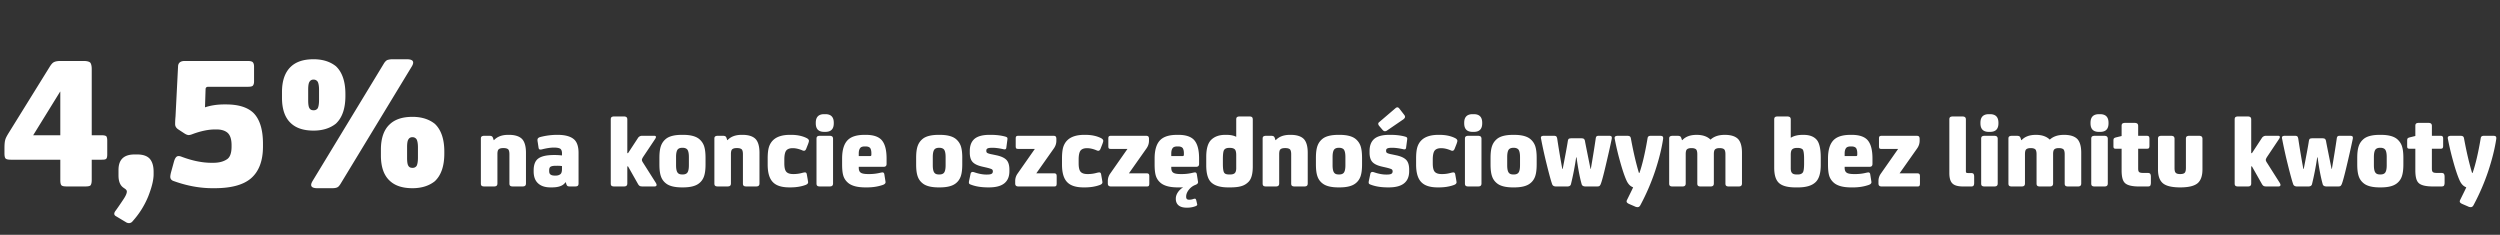 <svg xmlns="http://www.w3.org/2000/svg" fill="none" viewBox="0 0 362 34"><rect x="0" y="0" width="362" height="34" fill="#333333" stroke="none"/><path fill="#fff" d="M4.802 19.587h3.93v-6.318h-.027zm9.94 3.538h-1.46v2.948c0 .422-.084.674-.197.787-.14.112-.42.14-.814.14H9.8c-.45 0-.73-.028-.87-.14s-.197-.365-.197-.787v-2.948h-7.16q-.59 0-.759-.169-.168-.168-.168-.758v-.674c0-.561.028-.982.112-1.263.056-.253.253-.618.534-1.067L7.16 9.73c.225-.365.422-.618.646-.73q.337-.17.927-.169h3.398c.449 0 .758.084.926.225.14.168.225.477.225.955v9.575h1.46c.337 0 .533.056.646.14.084.113.14.31.14.618v2.022c0 .337-.056.533-.14.618-.113.112-.309.14-.646.14m4.748-.758h.393c.842 0 1.432.224 1.797.618.365.42.562 1.038.562 1.88v.366c0 .87-.281 1.938-.787 3.23a12.3 12.3 0 0 1-2.218 3.537c-.168.225-.365.31-.562.31a.8.8 0 0 1-.449-.141l-1.404-.843c-.337-.168-.365-.449-.084-.814.253-.337.618-.87 1.123-1.629.337-.505.505-.87.505-1.15 0-.141-.084-.254-.224-.366l-.28-.196c-.478-.338-.703-.927-.703-1.77v-.786c0-1.488.758-2.246 2.33-2.246m16.344-9.8H30.16c-.28 0-.393.14-.393.365l-.084 2.611q1.264-.42 2.78-.42h.28c1.798 0 3.118.42 3.96 1.235.899.898 1.376 2.386 1.376 4.464v.393c0 2.135-.618 3.679-1.797 4.662-1.123.926-2.864 1.376-5.223 1.376h-.28q-2.74 0-5.56-1.011c-.394-.113-.562-.337-.562-.646 0-.112.028-.365.14-.758l.393-1.432c.113-.393.253-.646.45-.758.168-.085.393-.057.674.056 1.572.59 3.004.87 4.296.87h.28c.815 0 1.46-.168 1.966-.505q.674-.421.674-1.854v-.196c0-.842-.197-1.46-.59-1.797-.365-.309-.898-.478-1.6-.478h-.169q-1.474 0-3.285.674c-.28.113-.477.14-.562.14-.168 0-.393-.083-.645-.252l-.9-.59c-.28-.196-.42-.449-.42-.73 0-.168 0-.533.056-1.123l.365-7.188c0-.562.337-.843.955-.843h9.154c.337 0 .59.056.702.169.112.112.196.309.196.646v2.162c0 .309-.084.505-.196.618-.14.112-.393.14-.758.14m14.182 1.039v.28c0 1.854-.477 3.174-1.376 4.016-.842.674-1.937 1.011-3.229 1.011-1.46 0-2.555-.365-3.313-1.095-.843-.786-1.264-2.022-1.264-3.65v-.843c0-1.629.421-2.836 1.264-3.65.758-.73 1.853-1.095 3.313-1.095 1.292 0 2.387.336 3.23 1.01.898.843 1.375 2.19 1.375 4.016m-4.773 12.636L55.604 9.169c.14-.224.309-.393.477-.477a2.5 2.5 0 0 1 .787-.112h2.05c.87 0 1.123.336.73 1.01L49.286 26.663c-.168.253-.309.421-.477.477-.169.085-.45.113-.786.113h-2.05c-.899 0-1.123-.337-.73-1.011m-.618-13.254v1.516c0 .59.056.983.196 1.18.113.196.31.28.562.28h.056a.66.66 0 0 0 .562-.28c.112-.197.196-.59.196-1.18v-1.516c0-.561-.084-.955-.196-1.151a.68.68 0 0 0-.562-.31h-.056a.62.62 0 0 0-.562.31c-.14.196-.196.59-.196 1.151m19.712 8.958v.28c0 1.854-.477 3.173-1.376 4.016-.842.674-1.937 1.01-3.23 1.01-1.46 0-2.554-.364-3.313-1.094-.842-.787-1.263-1.994-1.263-3.65v-.843c0-1.629.421-2.864 1.263-3.65.759-.73 1.854-1.096 3.314-1.096 1.291 0 2.387.337 3.23 1.011.898.843 1.375 2.19 1.375 4.016m-5.391-.618v1.516c0 .59.056.983.196 1.18.112.196.31.28.562.28h.056a.66.66 0 0 0 .562-.28c.112-.197.196-.59.196-1.18v-1.516c0-.562-.084-.955-.197-1.151a.68.68 0 0 0-.561-.31h-.056a.62.62 0 0 0-.562.31c-.14.196-.196.59-.196 1.15m14.639-1.801h.12c.868 0 1.512.21 1.901.614.36.39.555 1.048.555 1.977v4.448c0 .15-.045.27-.12.33-.075.074-.21.104-.39.104h-1.377c-.195 0-.33-.03-.405-.105-.075-.06-.105-.18-.105-.33v-4.238c0-.329-.06-.569-.164-.688-.12-.12-.345-.195-.66-.195h-.09c-.329 0-.538.075-.658.195s-.165.359-.165.689v4.238c0 .15-.045.27-.12.33-.075.074-.21.104-.389.104H70.14c-.194 0-.33-.03-.404-.105-.075-.06-.105-.18-.105-.33v-6.484c0-.15.03-.255.105-.314.075-.06.21-.105.404-.105h.704c.18 0 .3.03.375.075q.111.067.18.27l.09.284h.044c.48-.51 1.153-.764 2.052-.764m8.33 6.859h-.03c-.33.51-.988.749-1.962.749H79.7c-.764 0-1.363-.195-1.782-.584-.435-.39-.644-.974-.644-1.723v-.164c0-.809.224-1.393.689-1.723.464-.329 1.212-.494 2.26-.494h.106c.39 0 .748.03 1.048.06v-.314c0-.315-.09-.54-.255-.66-.18-.104-.479-.164-.898-.164-.51 0-1.078.09-1.737.255-.18.045-.315.045-.375 0-.075-.045-.12-.135-.135-.285l-.12-.794c-.03-.134-.03-.24-.03-.3 0-.179.12-.314.36-.389a9.7 9.7 0 0 1 2.561-.329c1.153 0 1.977.255 2.456.734.374.39.57 1.018.57 1.872v4.448c0 .15-.046.27-.12.33-.076.059-.21.089-.39.089h-.704c-.18 0-.3-.015-.374-.06s-.135-.135-.18-.284zm-.539-1.917v-.42a4.3 4.3 0 0 0-.719-.044h-.165q-.539 0-.763.135c-.15.09-.21.27-.21.539v.06c0 .27.06.449.21.539.134.105.344.15.629.15h.105c.299 0 .524-.075.703-.225.135-.12.21-.375.21-.734m9.459-.374v2.47c0 .15-.045.27-.12.33-.075.075-.21.105-.39.105h-1.377c-.195 0-.33-.03-.404-.105-.075-.06-.105-.18-.105-.33v-9.27c0-.15.03-.254.105-.329.075-.06.21-.105.404-.105h1.378c.18 0 .314.045.39.105.074.075.119.18.119.33v4.882h.105l1.422-2.172a.69.69 0 0 1 .63-.344h1.737c.165 0 .254.06.254.18 0 .06-.045.164-.12.284l-1.722 2.576c-.135.21-.194.36-.194.45 0 .104.06.254.194.448l1.842 2.906c.06.12.09.195.09.254 0 .165-.105.24-.314.24h-1.663c-.21 0-.374-.015-.464-.075q-.135-.068-.27-.314l-1.422-2.516zm7.059-1.348v1.168c0 .584.09.958.27 1.138.134.15.344.21.628.21h.06c.27 0 .48-.06.63-.21.179-.18.269-.554.269-1.138v-1.168c0-.57-.09-.959-.27-1.138-.15-.135-.36-.21-.629-.21h-.06c-.284 0-.494.075-.629.21-.18.18-.27.569-.27 1.138m4.268.09v.973c0 .749-.075 1.318-.225 1.737s-.389.75-.719 1.004c-.494.39-1.258.584-2.306.584h-.18c-1.048 0-1.827-.195-2.306-.584a2.14 2.14 0 0 1-.719-1.004c-.15-.419-.224-.988-.224-1.737v-.958c0-.734.074-1.303.224-1.723.15-.419.39-.748.719-1.018.48-.39 1.258-.584 2.306-.584h.18c1.048 0 1.812.195 2.306.584.33.27.569.6.719 1.003.15.42.225.989.225 1.723m5.236-3.31h.12c.868 0 1.512.21 1.901.614.36.39.555 1.048.555 1.977v4.448c0 .15-.045.27-.12.33-.075.074-.21.104-.39.104h-1.377c-.195 0-.33-.03-.405-.105-.075-.06-.105-.18-.105-.33v-4.238c0-.329-.059-.569-.164-.688-.12-.12-.345-.195-.659-.195h-.09c-.33 0-.539.075-.659.195s-.165.359-.165.689v4.238c0 .15-.045.27-.12.33-.074.074-.209.104-.389.104h-1.378c-.194 0-.329-.03-.404-.105-.075-.06-.105-.18-.105-.33v-6.484c0-.15.03-.255.105-.314.075-.06.21-.105.404-.105h.704c.18 0 .3.03.375.075q.111.067.179.27l.09.284h.045c.479-.51 1.153-.764 2.052-.764m7.447 5.676h.119c.405 0 .839-.06 1.303-.195.15-.03.24-.045.285-.045.15 0 .239.09.269.255l.135.764c.03.21.06.344.06.404 0 .18-.135.315-.389.404-.659.24-1.378.345-2.157.345h-.18c-1.078 0-1.872-.24-2.366-.749q-.764-.765-.764-2.56v-.87c0-.703.06-1.258.18-1.647q.18-.585.584-.988c.524-.524 1.348-.794 2.471-.794h.15c.899 0 1.677.165 2.306.494.18.105.285.225.285.375 0 .09-.045.24-.12.449l-.284.719q-.113.27-.315.27a.6.6 0 0 1-.27-.076c-.479-.194-.928-.3-1.332-.3h-.06c-.39 0-.674.106-.854.285-.225.225-.329.69-.329 1.378v.51c0 .613.089 1.033.299 1.257.195.21.524.315.974.315m5.782-5.107v6.47c0 .15-.045.27-.12.33-.075.074-.21.104-.389.104h-1.378c-.195 0-.33-.03-.405-.105-.074-.06-.104-.18-.104-.33v-6.469c0-.15.03-.255.104-.33.075-.06.21-.104.405-.104h1.378c.179 0 .314.045.389.105.075.075.12.18.12.33m-1.108-1.003h-.18c-.809 0-1.213-.405-1.213-1.243v-.075c0-.824.404-1.243 1.213-1.243h.18c.808 0 1.213.42 1.213 1.243v.075c0 .838-.405 1.243-1.213 1.243m6.224 6.11h.165a6.6 6.6 0 0 0 1.587-.195c.15-.03.24-.045.285-.045.149 0 .239.09.269.255l.12.749c.03.21.06.344.06.404 0 .18-.135.315-.389.404-.689.24-1.453.36-2.262.36h-.284q-1.842 0-2.606-.764a2.14 2.14 0 0 1-.599-1.018c-.105-.39-.15-.914-.15-1.558v-.839c0-1.302.3-2.216.899-2.755.509-.45 1.288-.674 2.351-.674h.21c1.048 0 1.812.255 2.261.749.479.539.719 1.422.719 2.68v.78c0 .284-.15.419-.435.419h-3.594v.12c0 .359.09.598.3.733.194.135.554.195 1.093.195m-1.393-2.606h1.648c.119 0 .179-.06.179-.195v-.24c0-.299-.06-.523-.149-.688-.12-.18-.36-.27-.689-.27h-.135c-.3 0-.509.075-.629.21q-.225.27-.225.809zm10.72.15v1.168c0 .584.09.958.27 1.138.135.15.344.21.629.21h.06c.269 0 .479-.06.629-.21.18-.18.269-.554.269-1.138v-1.168c0-.57-.089-.959-.269-1.138-.15-.135-.36-.21-.629-.21h-.06c-.285 0-.494.075-.629.21-.18.18-.27.569-.27 1.138m4.269.09v.973c0 .749-.075 1.318-.225 1.737s-.39.75-.719 1.004c-.494.39-1.258.584-2.306.584h-.18c-1.048 0-1.827-.195-2.306-.584a2.14 2.14 0 0 1-.719-1.004c-.15-.419-.225-.988-.225-1.737v-.958c0-.734.075-1.303.225-1.723.15-.419.389-.748.719-1.018.479-.39 1.258-.584 2.306-.584h.18c1.048 0 1.812.195 2.306.584.329.27.569.6.719 1.003.15.42.225.989.225 1.723m1.087-.764v-.195c0-.734.195-1.288.584-1.677.449-.45 1.213-.674 2.277-.674h.149c.839 0 1.573.09 2.187.27q.18.067.224.134c.03.06.045.135.03.255l-.164 1.228c-.03.195-.165.255-.405.195-.599-.135-1.138-.21-1.587-.21h-.015c-.33 0-.569.03-.689.09-.135.06-.195.165-.195.314v.045c0 .15.045.255.165.315s.344.134.689.194l.704.15c.644.15 1.108.375 1.378.674s.404.764.404 1.378v.225c0 1.572-.988 2.35-2.935 2.35h-.15c-.989 0-1.812-.134-2.501-.404-.135-.044-.225-.104-.255-.18-.03-.06-.03-.179 0-.344l.21-.988c.045-.285.21-.375.509-.285.689.24 1.288.345 1.797.345h.045c.33 0 .554-.03.689-.105.12-.06.195-.18.195-.344v-.045c0-.12-.06-.225-.165-.285q-.18-.09-.719-.225l-.659-.15q-.988-.225-1.393-.673c-.269-.3-.404-.75-.404-1.378m9.422-.51h-2.381c-.15 0-.255-.014-.315-.074s-.075-.18-.075-.36v-1.033c0-.18.015-.285.075-.344q.09-.09.315-.09h5.062c.149 0 .254.03.329.09.06.06.105.18.105.344v.285c0 .389-.12.748-.33 1.063l-2.575 3.654h2.56c.15 0 .24.03.3.09s.09.165.09.344v1.034q0 .27-.09.36c-.06.059-.15.074-.3.074h-5.151c-.315 0-.465-.135-.465-.434v-.345c0-.39.105-.734.33-1.063zm7.614 3.64h.12c.404 0 .838-.06 1.303-.195a2 2 0 0 1 .284-.045c.15 0 .24.09.27.255l.134.764c.03.21.06.344.06.404 0 .18-.134.315-.389.404-.659.24-1.378.345-2.157.345h-.179c-1.079 0-1.872-.24-2.367-.749q-.763-.765-.763-2.56v-.87c0-.703.06-1.258.179-1.647q.18-.585.584-.988c.525-.524 1.348-.794 2.472-.794h.149c.899 0 1.678.165 2.307.494.179.105.284.225.284.375 0 .09-.045.24-.12.449l-.284.719q-.113.27-.315.27a.6.6 0 0 1-.269-.076c-.48-.194-.929-.3-1.333-.3h-.06c-.389 0-.674.106-.854.285-.224.225-.329.69-.329 1.378v.51c0 .613.09 1.033.299 1.257.195.21.525.315.974.315m5.797-3.64h-2.381c-.15 0-.255-.014-.315-.074s-.075-.18-.075-.36v-1.033c0-.18.015-.285.075-.344q.09-.09.315-.09h5.062c.149 0 .254.03.329.09.06.06.105.18.105.344v.285c0 .389-.12.748-.329 1.063l-2.576 3.654h2.561c.149 0 .239.03.299.09s.09.165.09.344v1.034q0 .27-.09.36c-.06.059-.15.074-.299.074h-5.152c-.315 0-.464-.135-.464-.434v-.345c0-.39.104-.734.329-1.063zm7.734 3.64h.164c.51 0 1.049-.06 1.588-.195.15-.03.24-.045.284-.045.15 0 .24.09.27.255l.12.749c.03.21.06.344.06.404 0 .18-.135.315-.39.404-.389.15-.703.39-.958.72s-.374.658-.374.958v.045c0 .284.134.419.404.419h.075c.164 0 .374-.03.614-.12.075-.015.135-.03.179-.03.075 0 .135.075.18.195l.075.314c.045.21.075.315.075.345 0 .09-.075.165-.21.224q-.583.225-1.213.225h-.09c-.524 0-.913-.105-1.183-.33-.269-.224-.404-.538-.404-.958v-.045c0-.27.09-.569.284-.868.195-.3.45-.54.779-.75-.12.016-.284.016-.494.016h-.285q-1.842 0-2.605-.764a2.14 2.14 0 0 1-.599-1.018c-.105-.39-.15-.914-.15-1.558v-.839c0-1.302.299-2.216.898-2.755.51-.45 1.288-.674 2.352-.674h.209c1.049 0 1.812.255 2.262.749.479.539.719 1.422.719 2.68v.78c0 .284-.15.419-.435.419H169.6v.12c0 .359.09.598.299.733.195.135.555.195 1.094.195m-1.393-2.606h1.647c.12 0 .18-.06.18-.195v-.24c0-.299-.06-.523-.15-.688-.12-.18-.359-.27-.689-.27h-.134c-.3 0-.51.075-.629.21q-.225.27-.225.809zm9.405 1.752v-1.902c0-.374-.06-.644-.179-.793-.135-.15-.375-.24-.704-.24h-.15c-.33 0-.554.09-.689.255-.15.164-.21.628-.21 1.407v.66c0 .718.075 1.167.225 1.317.12.15.344.21.689.21h.165c.284 0 .494-.06.644-.195.134-.135.209-.374.209-.719m-.03-4.552h.03v-2.501c0-.15.03-.255.105-.33.075-.06.21-.105.404-.105h1.393c.18 0 .315.045.39.105.059.075.104.18.104.33v6.814c0 1.048-.194 1.767-.584 2.186-.284.3-.629.524-1.033.644-.419.135-.973.195-1.677.195h-.255c-1.108 0-1.902-.225-2.411-.674-.524-.45-.779-1.288-.779-2.531v-1.198c0-1.198.24-2.037.749-2.516.479-.45 1.138-.689 1.992-.689h.18q.853 0 1.392.27m7.807-.27h.12c.869 0 1.513.21 1.902.614.359.39.554 1.048.554 1.977v4.448c0 .15-.045.27-.12.33-.075.074-.209.104-.389.104h-1.378c-.195 0-.329-.03-.404-.105-.075-.06-.105-.18-.105-.33v-4.238c0-.329-.06-.569-.165-.688-.12-.12-.344-.195-.659-.195h-.09c-.329 0-.539.075-.659.195-.119.12-.164.359-.164.689v4.238c0 .15-.045.27-.12.33-.075.074-.21.104-.389.104h-1.378c-.195 0-.33-.03-.405-.105-.074-.06-.104-.18-.104-.33v-6.484c0-.15.03-.255.104-.314.075-.06.21-.105.405-.105h.704c.179 0 .299.03.374.075q.113.067.18.27l.09.284h.045c.479-.51 1.153-.764 2.051-.764m6.174 3.22v1.168c0 .584.09.958.27 1.138.134.15.344.21.629.21h.06c.269 0 .479-.06.629-.21.179-.18.269-.554.269-1.138v-1.168c0-.57-.09-.959-.269-1.138-.15-.135-.36-.21-.629-.21h-.06c-.285 0-.495.075-.629.21-.18.18-.27.569-.27 1.138m4.268.09v.973c0 .749-.075 1.318-.224 1.737s-.39.75-.719 1.004c-.494.39-1.258.584-2.307.584h-.179c-1.049 0-1.827-.195-2.307-.584a2.14 2.14 0 0 1-.718-1.004c-.15-.419-.225-.988-.225-1.737v-.958c0-.734.075-1.303.225-1.723.149-.419.389-.748.718-1.018.48-.39 1.258-.584 2.307-.584h.179c1.049 0 1.813.195 2.307.584.329.27.569.6.719 1.003.149.42.224.989.224 1.723m1.088-.764v-.195c0-.734.195-1.288.584-1.677.449-.45 1.213-.674 2.276-.674h.15c.839 0 1.573.09 2.187.27q.179.067.224.134c.03.06.045.135.03.255l-.165 1.228c-.03.195-.164.255-.404.195-.599-.135-1.138-.21-1.587-.21h-.015c-.33 0-.569.03-.689.09-.135.06-.195.165-.195.314v.045c0 .15.045.255.165.315s.344.134.689.194l.704.15c.644.15 1.108.375 1.377.674.27.3.405.764.405 1.378v.225c0 1.572-.989 2.35-2.936 2.35h-.149c-.989 0-1.812-.134-2.501-.404-.135-.044-.225-.104-.255-.18-.03-.06-.03-.179 0-.344l.21-.988c.045-.285.209-.375.509-.285.689.24 1.288.345 1.797.345h.045c.329 0 .554-.03.689-.105.12-.06.195-.18.195-.344v-.045c0-.12-.06-.225-.165-.285q-.18-.09-.719-.225l-.659-.15q-.988-.225-1.393-.673c-.269-.3-.404-.75-.404-1.378m1.393-4.388 2.351-2.007a.42.42 0 0 1 .284-.135c.105 0 .21.075.3.195l.719.929c.06.09.09.164.09.254 0 .12-.09.24-.24.36l-2.366 1.617a.56.56 0 0 1-.3.105c-.119 0-.239-.06-.359-.21l-.449-.524c-.12-.135-.165-.255-.165-.344 0-.09.045-.18.135-.24m9.032 7.518h.12c.404 0 .839-.06 1.303-.195.15-.03.239-.045.284-.045.15 0 .24.09.27.255l.135.764c.03.21.06.344.06.404 0 .18-.135.315-.39.404-.659.24-1.378.345-2.156.345h-.18c-1.078 0-1.872-.24-2.366-.749q-.764-.765-.764-2.56v-.87c0-.703.06-1.258.18-1.647q.179-.585.584-.988c.524-.524 1.348-.794 2.471-.794h.15c.898 0 1.677.165 2.306.494.18.105.284.225.284.375 0 .09-.045.24-.119.449l-.285.719q-.113.27-.314.27a.6.6 0 0 1-.27-.076c-.479-.194-.929-.3-1.333-.3h-.06c-.389 0-.674.106-.853.285-.225.225-.33.69-.33 1.378v.51c0 .613.09 1.033.3 1.257.194.21.524.315.973.315m5.782-5.107v6.47c0 .15-.045.27-.119.33-.075.074-.21.104-.39.104h-1.378c-.194 0-.329-.03-.404-.105-.075-.06-.105-.18-.105-.33v-6.469c0-.15.03-.255.105-.33.075-.06.21-.104.404-.104h1.378c.18 0 .315.045.39.105.074.075.119.18.119.33m-1.108-1.003h-.18c-.808 0-1.213-.405-1.213-1.243v-.075c0-.824.405-1.243 1.213-1.243h.18c.809 0 1.213.42 1.213 1.243v.075c0 .838-.404 1.243-1.213 1.243m4.832 3.654v1.168c0 .584.09.958.269 1.138.135.15.345.21.629.21h.06c.27 0 .479-.06.629-.21.18-.18.27-.554.27-1.138v-1.168c0-.57-.09-.959-.27-1.138-.15-.135-.359-.21-.629-.21h-.06c-.284 0-.494.075-.629.21-.179.18-.269.569-.269 1.138m4.268.09v.973c0 .749-.075 1.318-.225 1.737s-.389.75-.719 1.004c-.494.39-1.258.584-2.306.584h-.18c-1.048 0-1.827-.195-2.306-.584a2.15 2.15 0 0 1-.719-1.004c-.15-.419-.224-.988-.224-1.737v-.958c0-.734.074-1.303.224-1.723.15-.419.39-.748.719-1.018.479-.39 1.258-.584 2.306-.584h.18c1.048 0 1.812.195 2.306.584.33.27.569.6.719 1.003.15.42.225.989.225 1.723m5.116-2.816h1.288c.21 0 .359.03.434.09s.135.18.165.36c0 .06.27 1.392.794 3.983h.045c.269-1.572.509-3.025.704-4.373.015-.165.059-.27.119-.33q.09-.09.315-.09h1.527c.165 0 .27.046.33.106.045.075.06.194.03.344-.24 1.168-.539 2.456-.869 3.864s-.569 2.291-.719 2.666c-.06.15-.134.254-.209.3-.075.044-.195.059-.345.059h-1.647c-.315 0-.509-.105-.569-.344-.285-1.019-.524-2.307-.734-3.864h-.06a41 41 0 0 1-.749 3.864c-.06.24-.239.344-.539.344h-1.617c-.3 0-.494-.105-.569-.33-.15-.404-.405-1.332-.764-2.77a69 69 0 0 1-.839-3.789c-.045-.165-.03-.285.03-.344.06-.06.18-.105.36-.105h1.467c.15 0 .27.03.345.09.06.06.105.18.134.33.21 1.392.45 2.845.734 4.372h.06c.36-1.857.614-3.19.734-3.983.03-.195.075-.315.15-.375.075-.045.224-.075.464-.075m13.192.09c-.209 1.408-.599 2.965-1.168 4.688a32 32 0 0 1-2.111 4.882c-.105.21-.24.314-.42.314a.95.95 0 0 1-.434-.12l-.764-.33c-.269-.119-.389-.239-.389-.373 0-.06.015-.15.075-.255.509-1.033.808-1.633.868-1.797-.419-.15-.734-.48-.973-1.019-.27-.599-.584-1.512-.929-2.77a39 39 0 0 1-.763-3.235c-.03-.15-.015-.255.059-.33.075-.06.21-.104.39-.104h1.363c.164 0 .284.03.359.075s.135.134.165.284c.344 1.887.734 3.564 1.168 5.017h.075c.419-1.198.808-2.845 1.168-4.972q.023-.225.135-.314c.075-.06.194-.09.344-.09h1.378c.165 0 .284.045.344.105s.075.18.06.344m7.345 2.217v4.238c0 .15-.045.27-.12.33-.075.074-.21.104-.389.104h-1.378c-.195 0-.33-.03-.404-.105-.075-.06-.105-.18-.105-.33v-4.238c0-.329-.06-.569-.165-.688-.12-.12-.345-.195-.659-.195h-.03c-.329 0-.539.075-.659.195s-.165.359-.165.689v4.238c0 .15-.045.27-.119.33-.075.074-.21.104-.39.104h-1.378c-.194 0-.329-.03-.404-.105-.075-.06-.105-.18-.105-.33v-6.484c0-.15.03-.255.105-.314.075-.06.21-.105.404-.105h.704c.18 0 .3.03.375.075q.112.067.179.27l.09.284h.045c.479-.51 1.153-.764 2.052-.764h.06c.853 0 1.512.24 1.977.689.479-.45 1.168-.689 2.036-.689h.06c.869 0 1.513.21 1.902.614.36.39.554 1.048.554 1.977v4.448c0 .15-.045.27-.119.33-.075.074-.21.104-.39.104h-1.378c-.194 0-.329-.03-.404-.105-.075-.06-.105-.18-.105-.33v-4.238c0-.329-.06-.569-.165-.688-.119-.12-.344-.195-.659-.195h-.029c-.33 0-.54.075-.659.195-.12.12-.165.359-.165.689m11.136.104v1.917c0 .345.06.584.21.72.12.134.344.194.674.194h.135c.344 0 .584-.09.734-.3q.179-.27.179-1.303v-.644c0-.748-.075-1.213-.194-1.362-.135-.15-.39-.24-.749-.24h-.06c-.345 0-.584.075-.734.225-.135.134-.195.404-.195.793m0-2.5h.03q.652-.405 1.708-.405h.134c.899 0 1.558.27 1.962.809.33.464.509 1.288.509 2.47v1.079c0 1.198-.254 2.037-.763 2.501-.539.51-1.393.749-2.561.749h-.3c-1.228 0-2.066-.24-2.516-.734-.404-.434-.599-1.138-.599-2.127v-6.978c0-.15.03-.255.105-.33.06-.06.195-.105.389-.105h1.393c.18 0 .315.045.39.105.074.075.119.18.119.33zm9.198 5.27h.164c.51 0 1.049-.059 1.588-.194.15-.03.239-.045.284-.045.15 0 .24.09.27.255l.12.749c.03.21.06.344.06.404 0 .18-.135.315-.39.404-.689.24-1.452.36-2.261.36h-.285q-1.842 0-2.605-.764a2.15 2.15 0 0 1-.6-1.018c-.104-.39-.149-.914-.149-1.558v-.839c0-1.302.299-2.216.898-2.755.509-.45 1.288-.674 2.352-.674h.209c1.048 0 1.812.255 2.262.749.479.539.718 1.422.718 2.68v.78c0 .284-.149.419-.434.419h-3.594v.12c0 .359.09.598.299.733.195.135.554.195 1.094.195m-1.393-2.605h1.647c.12 0 .18-.06.18-.195v-.24c0-.299-.06-.523-.15-.688-.12-.18-.359-.27-.689-.27h-.135c-.299 0-.509.075-.629.21q-.224.27-.224.809zm7.743-1.033h-2.381c-.15 0-.255-.015-.315-.075s-.075-.18-.075-.36v-1.033c0-.18.015-.285.075-.344q.09-.09.315-.09h5.062c.149 0 .254.03.329.09.06.06.105.18.105.344v.285c0 .389-.12.748-.33 1.063l-2.576 3.654h2.561c.15 0 .24.03.3.09s.09.165.09.344v1.034q0 .27-.09.36c-.06.059-.15.074-.3.074h-5.151c-.315 0-.465-.135-.465-.434v-.345c0-.39.105-.734.33-1.063zm10.097 3.49h.479c.15 0 .269.044.329.104.06.075.105.21.105.404v.929c0 .21-.045.344-.105.404-.06.075-.179.105-.329.105h-1.138c-.749 0-1.273-.135-1.573-.434-.299-.285-.449-.794-.449-1.513v-7.757c0-.15.03-.255.105-.33.075-.06.209-.105.404-.105h1.378c.18 0 .314.045.389.105.075.075.12.18.12.33v7.473c0 .12.015.194.06.224.03.045.105.06.225.06m4.323-4.958v6.47c0 .15-.045.27-.12.33-.075.074-.21.104-.389.104h-1.378c-.195 0-.33-.03-.405-.105-.075-.06-.104-.18-.104-.33v-6.469c0-.15.029-.255.104-.33.075-.06.21-.104.405-.104h1.378c.179 0 .314.045.389.105.075.075.12.18.12.33m-1.109-1.003h-.179c-.809 0-1.213-.405-1.213-1.243v-.075c0-.824.404-1.243 1.213-1.243h.179c.809 0 1.214.42 1.214 1.243v.075c0 .838-.405 1.243-1.214 1.243m9.13 3.235v4.238c0 .15-.045.27-.12.33-.074.074-.209.104-.389.104h-1.378c-.194 0-.329-.03-.404-.105-.075-.06-.105-.18-.105-.33v-4.238c0-.329-.06-.569-.165-.688-.119-.12-.344-.195-.659-.195h-.03c-.329 0-.539.075-.659.195-.119.12-.164.359-.164.689v4.238c0 .15-.045.27-.12.33-.075.074-.21.104-.389.104h-1.378c-.195 0-.33-.03-.405-.105-.074-.06-.104-.18-.104-.33v-6.484c0-.15.03-.255.104-.314.075-.06.21-.105.405-.105h.704c.179 0 .299.03.374.075q.113.067.18.27l.09.284h.045c.479-.51 1.153-.764 2.051-.764h.06c.854 0 1.513.24 1.977.689.479-.45 1.168-.689 2.037-.689h.06c.868 0 1.512.21 1.902.614.359.39.554 1.048.554 1.977v4.448c0 .15-.045.27-.12.33-.075.074-.21.104-.389.104h-1.378c-.195 0-.33-.03-.405-.105-.075-.06-.104-.18-.104-.33v-4.238c0-.329-.06-.569-.165-.688-.12-.12-.345-.195-.659-.195h-.03c-.33 0-.539.075-.659.195s-.165.359-.165.689m7.92-2.232v6.47c0 .15-.045.27-.12.33-.075.074-.21.104-.389.104h-1.378c-.195 0-.33-.03-.404-.105-.075-.06-.105-.18-.105-.33v-6.469c0-.15.03-.255.105-.33.074-.06.209-.104.404-.104h1.378c.179 0 .314.045.389.105.075.075.12.18.12.33m-1.108-1.003h-.18c-.809 0-1.213-.405-1.213-1.243v-.075c0-.824.404-1.243 1.213-1.243h.18c.808 0 1.213.42 1.213 1.243v.075c0 .838-.405 1.243-1.213 1.243m7.347 6.5v.853c0 .224-.045.374-.104.45-.06.074-.195.104-.375.104h-1.198c-1.078 0-1.797-.18-2.127-.554-.299-.315-.434-.914-.434-1.812v-3.1h-.809c-.149 0-.239-.015-.299-.075s-.075-.15-.075-.3v-.763c0-.18.015-.3.075-.36.045-.06.15-.105.314-.15l.794-.194v-1.468c0-.15.03-.255.105-.33.075-.06.21-.104.404-.104h1.378c.18 0 .315.045.389.105.075.075.12.18.12.33v1.437h1.243c.15 0 .24.03.3.09s.09.164.09.344V21.1q0 .27-.09.36c-.06.06-.15.075-.3.075h-1.243v2.83c0 .27.03.434.12.524.09.105.285.15.584.15h.659c.18 0 .315.045.375.12.059.075.104.225.104.434m5.072-1.274v-4.223c0-.15.03-.255.105-.33.075-.06.21-.104.404-.104h1.378c.18 0 .315.045.39.105a.44.44 0 0 1 .119.33v4.432q0 1.37-.673 1.977c-.48.42-1.318.629-2.546.629s-2.082-.21-2.546-.63q-.675-.605-.674-1.976v-4.433c0-.15.03-.255.105-.33.074-.06.209-.104.404-.104h1.378c.179 0 .314.045.389.105.075.075.12.18.12.33v4.222c0 .345.045.57.165.69.119.134.329.194.659.194.314 0 .539-.06.659-.195.104-.12.164-.344.164-.689m9.456-.224v2.47c0 .15-.045.27-.12.33-.075.075-.21.105-.389.105h-1.378c-.195 0-.33-.03-.405-.105-.074-.06-.104-.18-.104-.33v-9.27c0-.15.03-.254.104-.329.075-.06.21-.105.405-.105h1.378c.179 0 .314.045.389.105.075.075.12.18.12.33v4.882h.105l1.422-2.172a.69.69 0 0 1 .629-.344h1.737c.165 0 .255.06.255.18 0 .06-.045.164-.12.284l-1.722 2.576c-.135.21-.195.36-.195.45 0 .104.06.254.195.448l1.842 2.906c.06.12.09.195.09.254 0 .165-.105.24-.315.24h-1.662c-.21 0-.374-.015-.464-.075q-.135-.068-.27-.314l-1.422-2.516zm8.955-4.074h1.288c.209 0 .359.03.434.09s.135.18.165.36c0 .06.269 1.392.793 3.983h.045c.27-1.572.51-3.025.704-4.373.015-.165.06-.27.12-.33q.09-.09.315-.09h1.527c.165 0 .27.046.33.106.044.075.059.194.029.344a148 148 0 0 1-.868 3.864c-.33 1.408-.569 2.291-.719 2.666-.06.15-.135.254-.21.3-.075.044-.194.059-.344.059h-1.647c-.315 0-.51-.105-.57-.344-.284-1.019-.524-2.307-.733-3.864h-.06a41 41 0 0 1-.749 3.864c-.06.24-.24.344-.539.344h-1.618c-.299 0-.494-.105-.569-.33-.149-.404-.404-1.332-.763-2.77a69 69 0 0 1-.839-3.789c-.045-.165-.03-.285.03-.344.06-.06.18-.105.359-.105h1.468c.15 0 .269.03.344.09.06.06.105.18.135.33.21 1.392.449 2.845.734 4.372h.06c.359-1.857.614-3.19.734-3.983.03-.195.075-.315.149-.375.075-.045.225-.075.465-.075m8.809 2.726v1.168c0 .584.09.958.269 1.138.135.15.345.21.629.21h.06c.27 0 .48-.06.629-.21.18-.18.27-.554.27-1.138v-1.168c0-.57-.09-.959-.27-1.138-.149-.135-.359-.21-.629-.21h-.06c-.284 0-.494.075-.629.21-.179.18-.269.569-.269 1.138m4.268.09v.973c0 .749-.075 1.318-.225 1.737a2.14 2.14 0 0 1-.718 1.004c-.495.39-1.258.584-2.307.584h-.179c-1.049 0-1.828-.195-2.307-.584a2.15 2.15 0 0 1-.719-1.004c-.149-.419-.224-.988-.224-1.737v-.958c0-.734.075-1.303.224-1.723.15-.419.39-.748.719-1.018.479-.39 1.258-.584 2.307-.584h.179c1.049 0 1.812.195 2.307.584.329.27.569.6.718 1.003.15.42.225.989.225 1.723m5.97 2.755v.854c0 .224-.045.374-.105.45-.06.074-.195.104-.374.104h-1.198c-1.079 0-1.798-.18-2.127-.554-.3-.315-.434-.914-.434-1.812v-3.1h-.809c-.15 0-.24-.015-.3-.075s-.074-.15-.074-.3v-.763c0-.18.014-.3.074-.36.045-.06.15-.105.315-.15l.794-.194v-1.468c0-.15.03-.255.104-.33.075-.06.21-.104.405-.104h1.378c.179 0 .314.045.389.105.075.075.12.18.12.33v1.437h1.243c.15 0 .239.03.299.09s.09.164.09.344V21.1q0 .27-.09.36c-.06.06-.149.075-.299.075h-1.243v2.83c0 .27.03.434.12.524.089.105.284.15.584.15h.659c.179 0 .314.045.374.12s.105.225.105.434m7.483-5.481c-.21 1.408-.599 2.965-1.168 4.688a32 32 0 0 1-2.112 4.882c-.105.21-.239.314-.419.314a.95.95 0 0 1-.434-.12l-.764-.33c-.27-.119-.39-.239-.39-.373 0-.06.015-.15.075-.255.509-1.033.809-1.633.869-1.797-.419-.15-.734-.48-.974-1.019-.269-.599-.584-1.512-.928-2.77a40 40 0 0 1-.764-3.235c-.03-.15-.015-.255.06-.33.075-.06.21-.104.389-.104h1.363c.165 0 .285.03.36.075s.134.134.164.284c.345 1.887.734 3.564 1.169 5.017h.074c.42-1.198.809-2.845 1.169-4.972q.022-.225.134-.314c.075-.06.195-.09.345-.09h1.378c.164 0 .284.045.344.105s.075.18.06.344"/></svg>